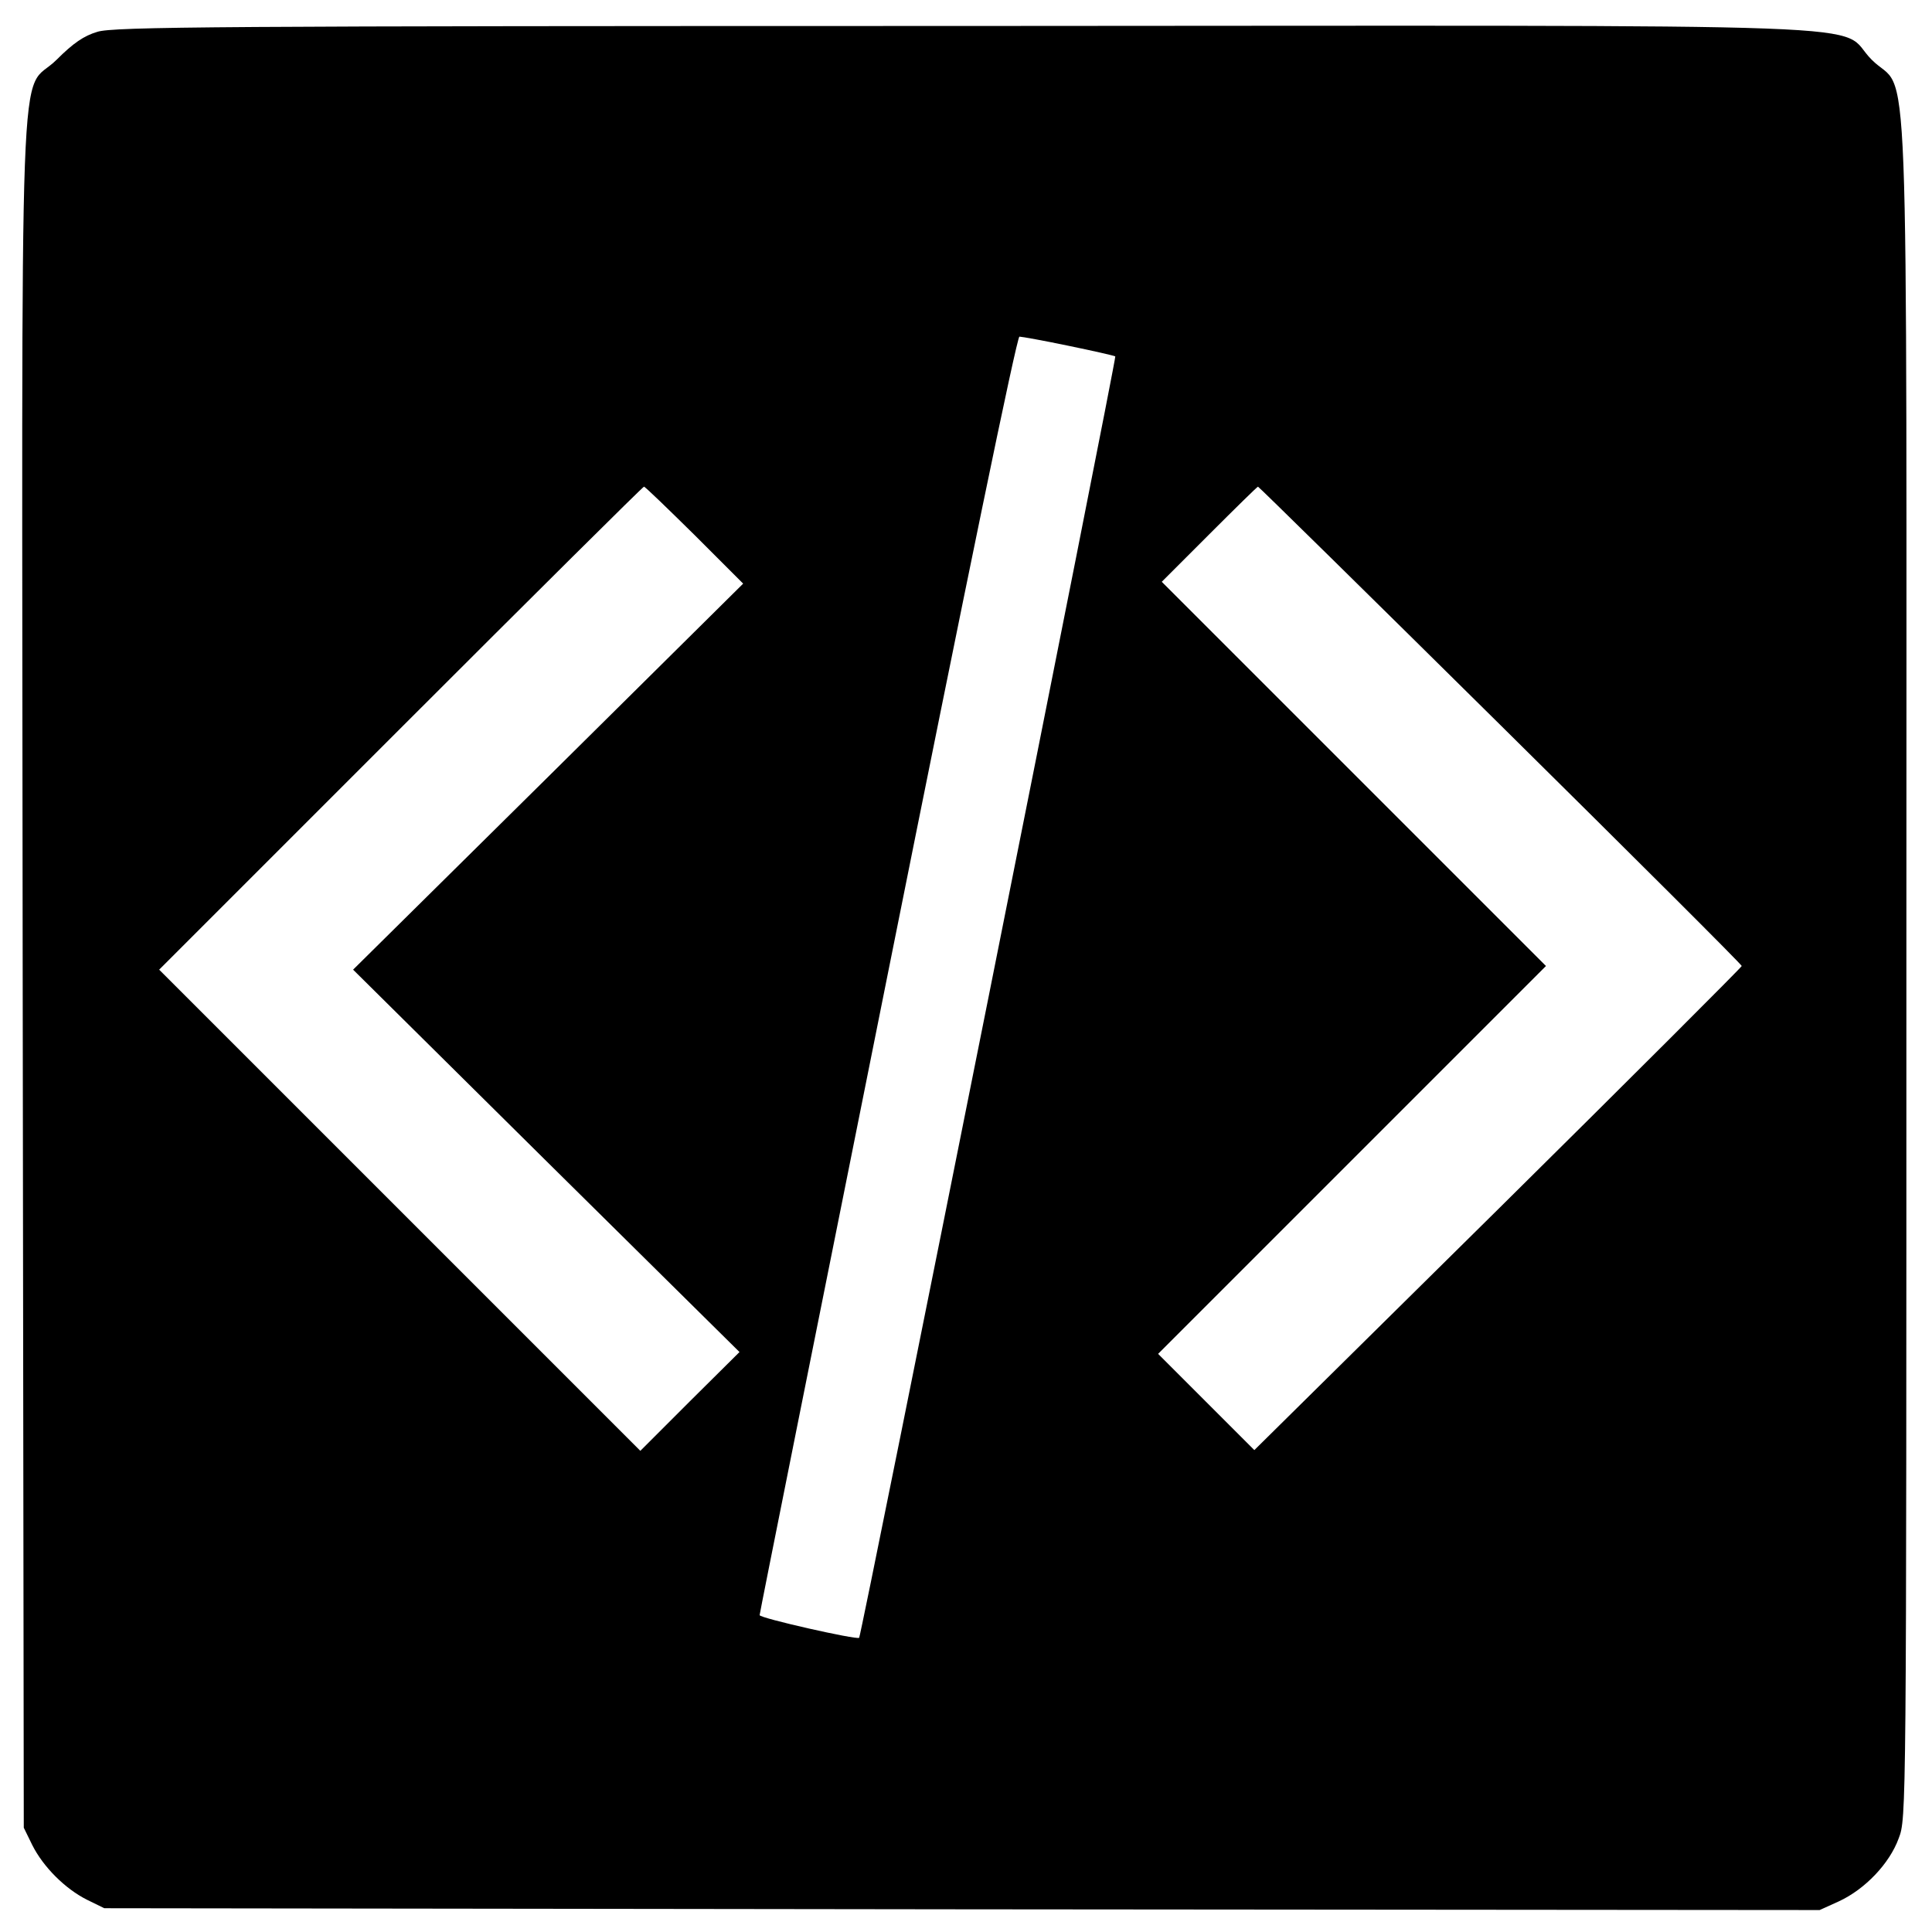 <?xml version="1.0" standalone="no"?>
<!DOCTYPE svg PUBLIC "-//W3C//DTD SVG 20010904//EN"
 "http://www.w3.org/TR/2001/REC-SVG-20010904/DTD/svg10.dtd">
<svg version="1.0" xmlns="http://www.w3.org/2000/svg"
 width="528pt" height="528pt" viewBox="0 0 528 528"
 preserveAspectRatio="xMidYMid meet">
<g transform="translate(0,528) scale(0.1,-0.1)"
fill="#000000" stroke="none">
<path d="M266 5193 c-37 -11 -66 -31 -111 -76 -106 -106 -95 169 -93 -2497 l3
-2335 23 -47 c30 -60 90 -120 150 -150 l47 -23 2344 -3 2344 -2 53 24 c71 33
138 103 163 172 21 55 21 56 21 2378 0 2650 10 2377 -95 2483 -103 103 160 93
-2484 92 -2037 0 -2322 -2 -2365 -16z m2654 -858 c68 -14 125 -27 128 -29 4
-4 -694 -3496 -700 -3502 -7 -6 -273 54 -272 62 0 5 158 793 350 1751 213
1063 353 1743 360 1743 6 0 67 -11 134 -25z m-1022 -517 l133 -133 -533 -528
-533 -527 528 -523 528 -522 -136 -135 -135 -135 -658 658 -657 657 660 660
c363 363 662 660 665 660 3 0 65 -60 138 -132z m2203 -520 c362 -358 659 -654
659 -658 0 -3 -300 -303 -666 -665 l-666 -658 -131 131 -132 132 530 530 530
530 -525 525 -525 525 130 130 c71 71 131 130 133 130 2 0 300 -293 663 -652z"/>
</g>
</svg>
